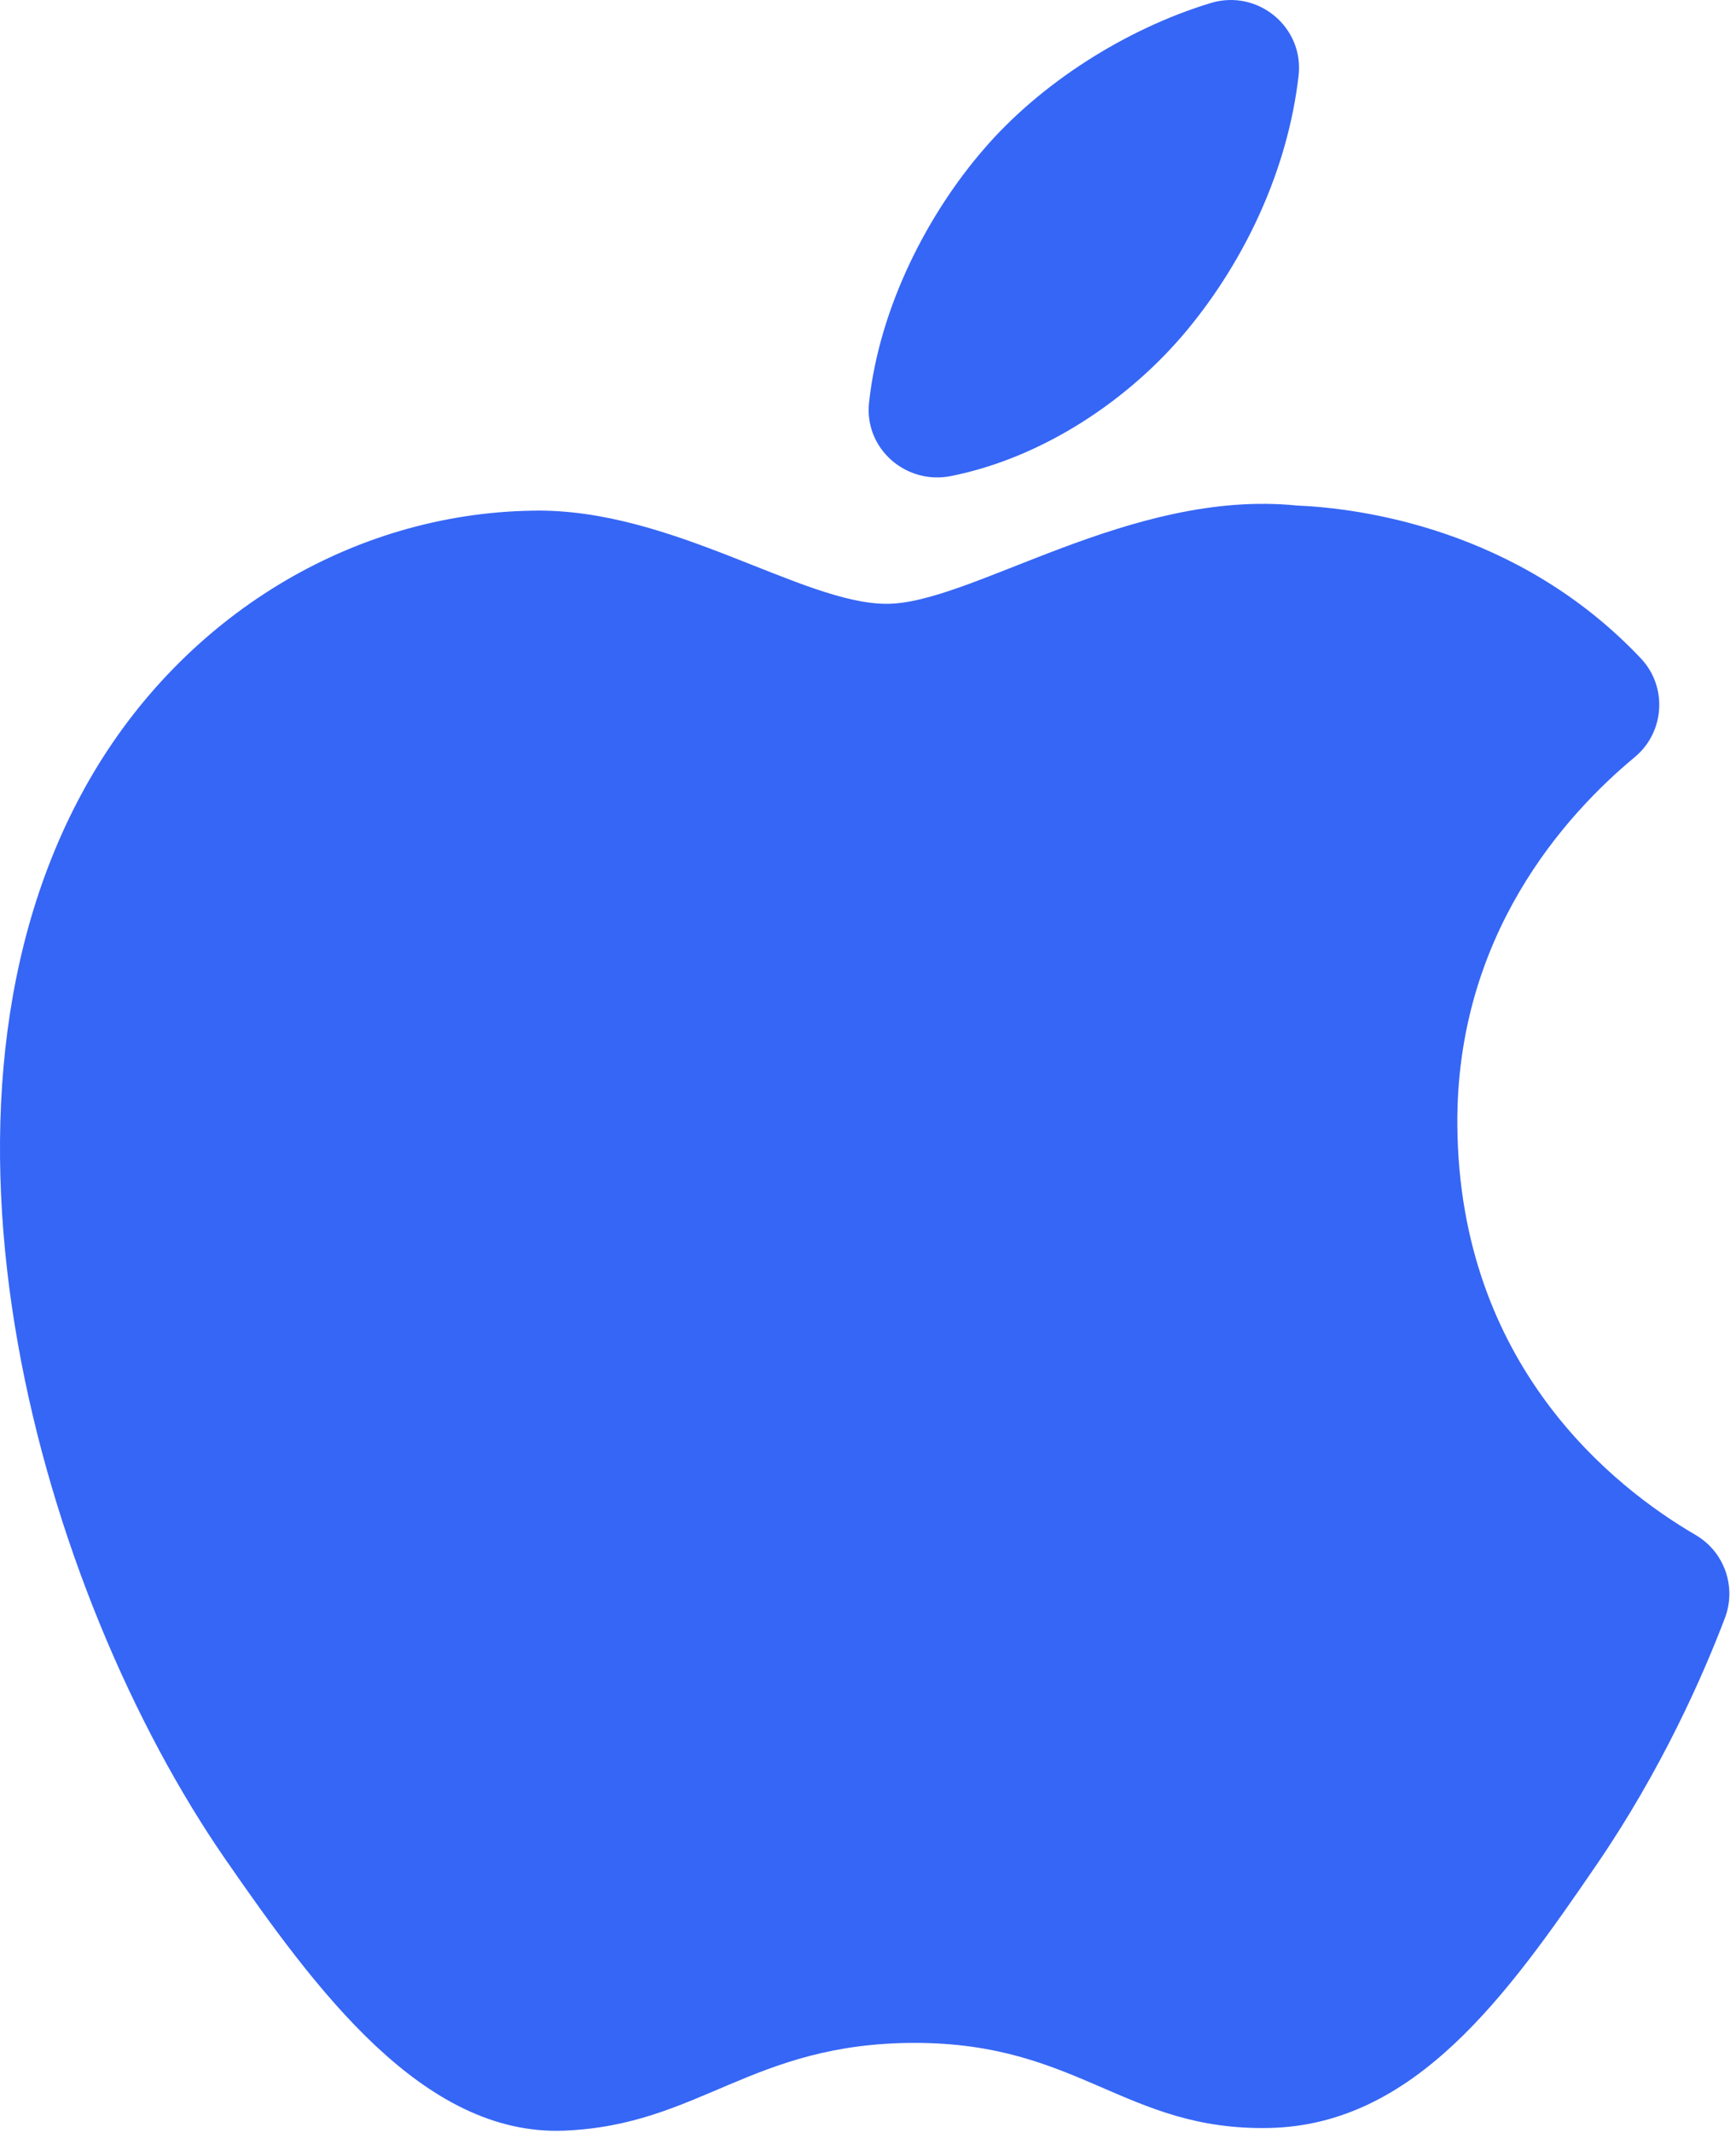 <svg width="35" height="43" viewBox="0 0 35 43" fill="none" xmlns="http://www.w3.org/2000/svg">
<path fill-rule="evenodd" clip-rule="evenodd" d="M26.181 1.528C26.295 0.545 25.357 -0.227 24.41 0.061C22.708 0.578 20.976 1.672 19.826 3.017C18.725 4.29 17.732 6.165 17.521 8.116C17.421 9.038 18.26 9.777 19.171 9.596C21.026 9.227 22.775 8.057 23.944 6.641C25.096 5.246 25.961 3.434 26.181 1.528ZM34.184 30.939C34.766 31.278 35.015 31.986 34.776 32.615C34.332 33.782 33.505 35.663 32.191 37.584C30.39 40.216 28.521 42.839 25.576 42.893C22.684 42.947 21.753 41.178 18.446 41.178C15.139 41.178 14.106 42.839 11.367 42.947C8.525 43.054 6.361 40.1 4.545 37.478C0.835 32.114 -2.001 22.32 1.807 15.709C3.698 12.426 7.078 10.347 10.747 10.293C13.538 10.24 16.172 12.171 17.878 12.171C19.583 12.171 22.784 9.849 26.149 10.19C27.389 10.242 30.599 10.643 33.082 13.271C33.623 13.844 33.564 14.759 32.958 15.262C31.564 16.418 29.347 18.857 29.382 22.697C29.427 27.529 32.538 29.979 34.184 30.939Z" fill="#3666F5"/>
</svg>
